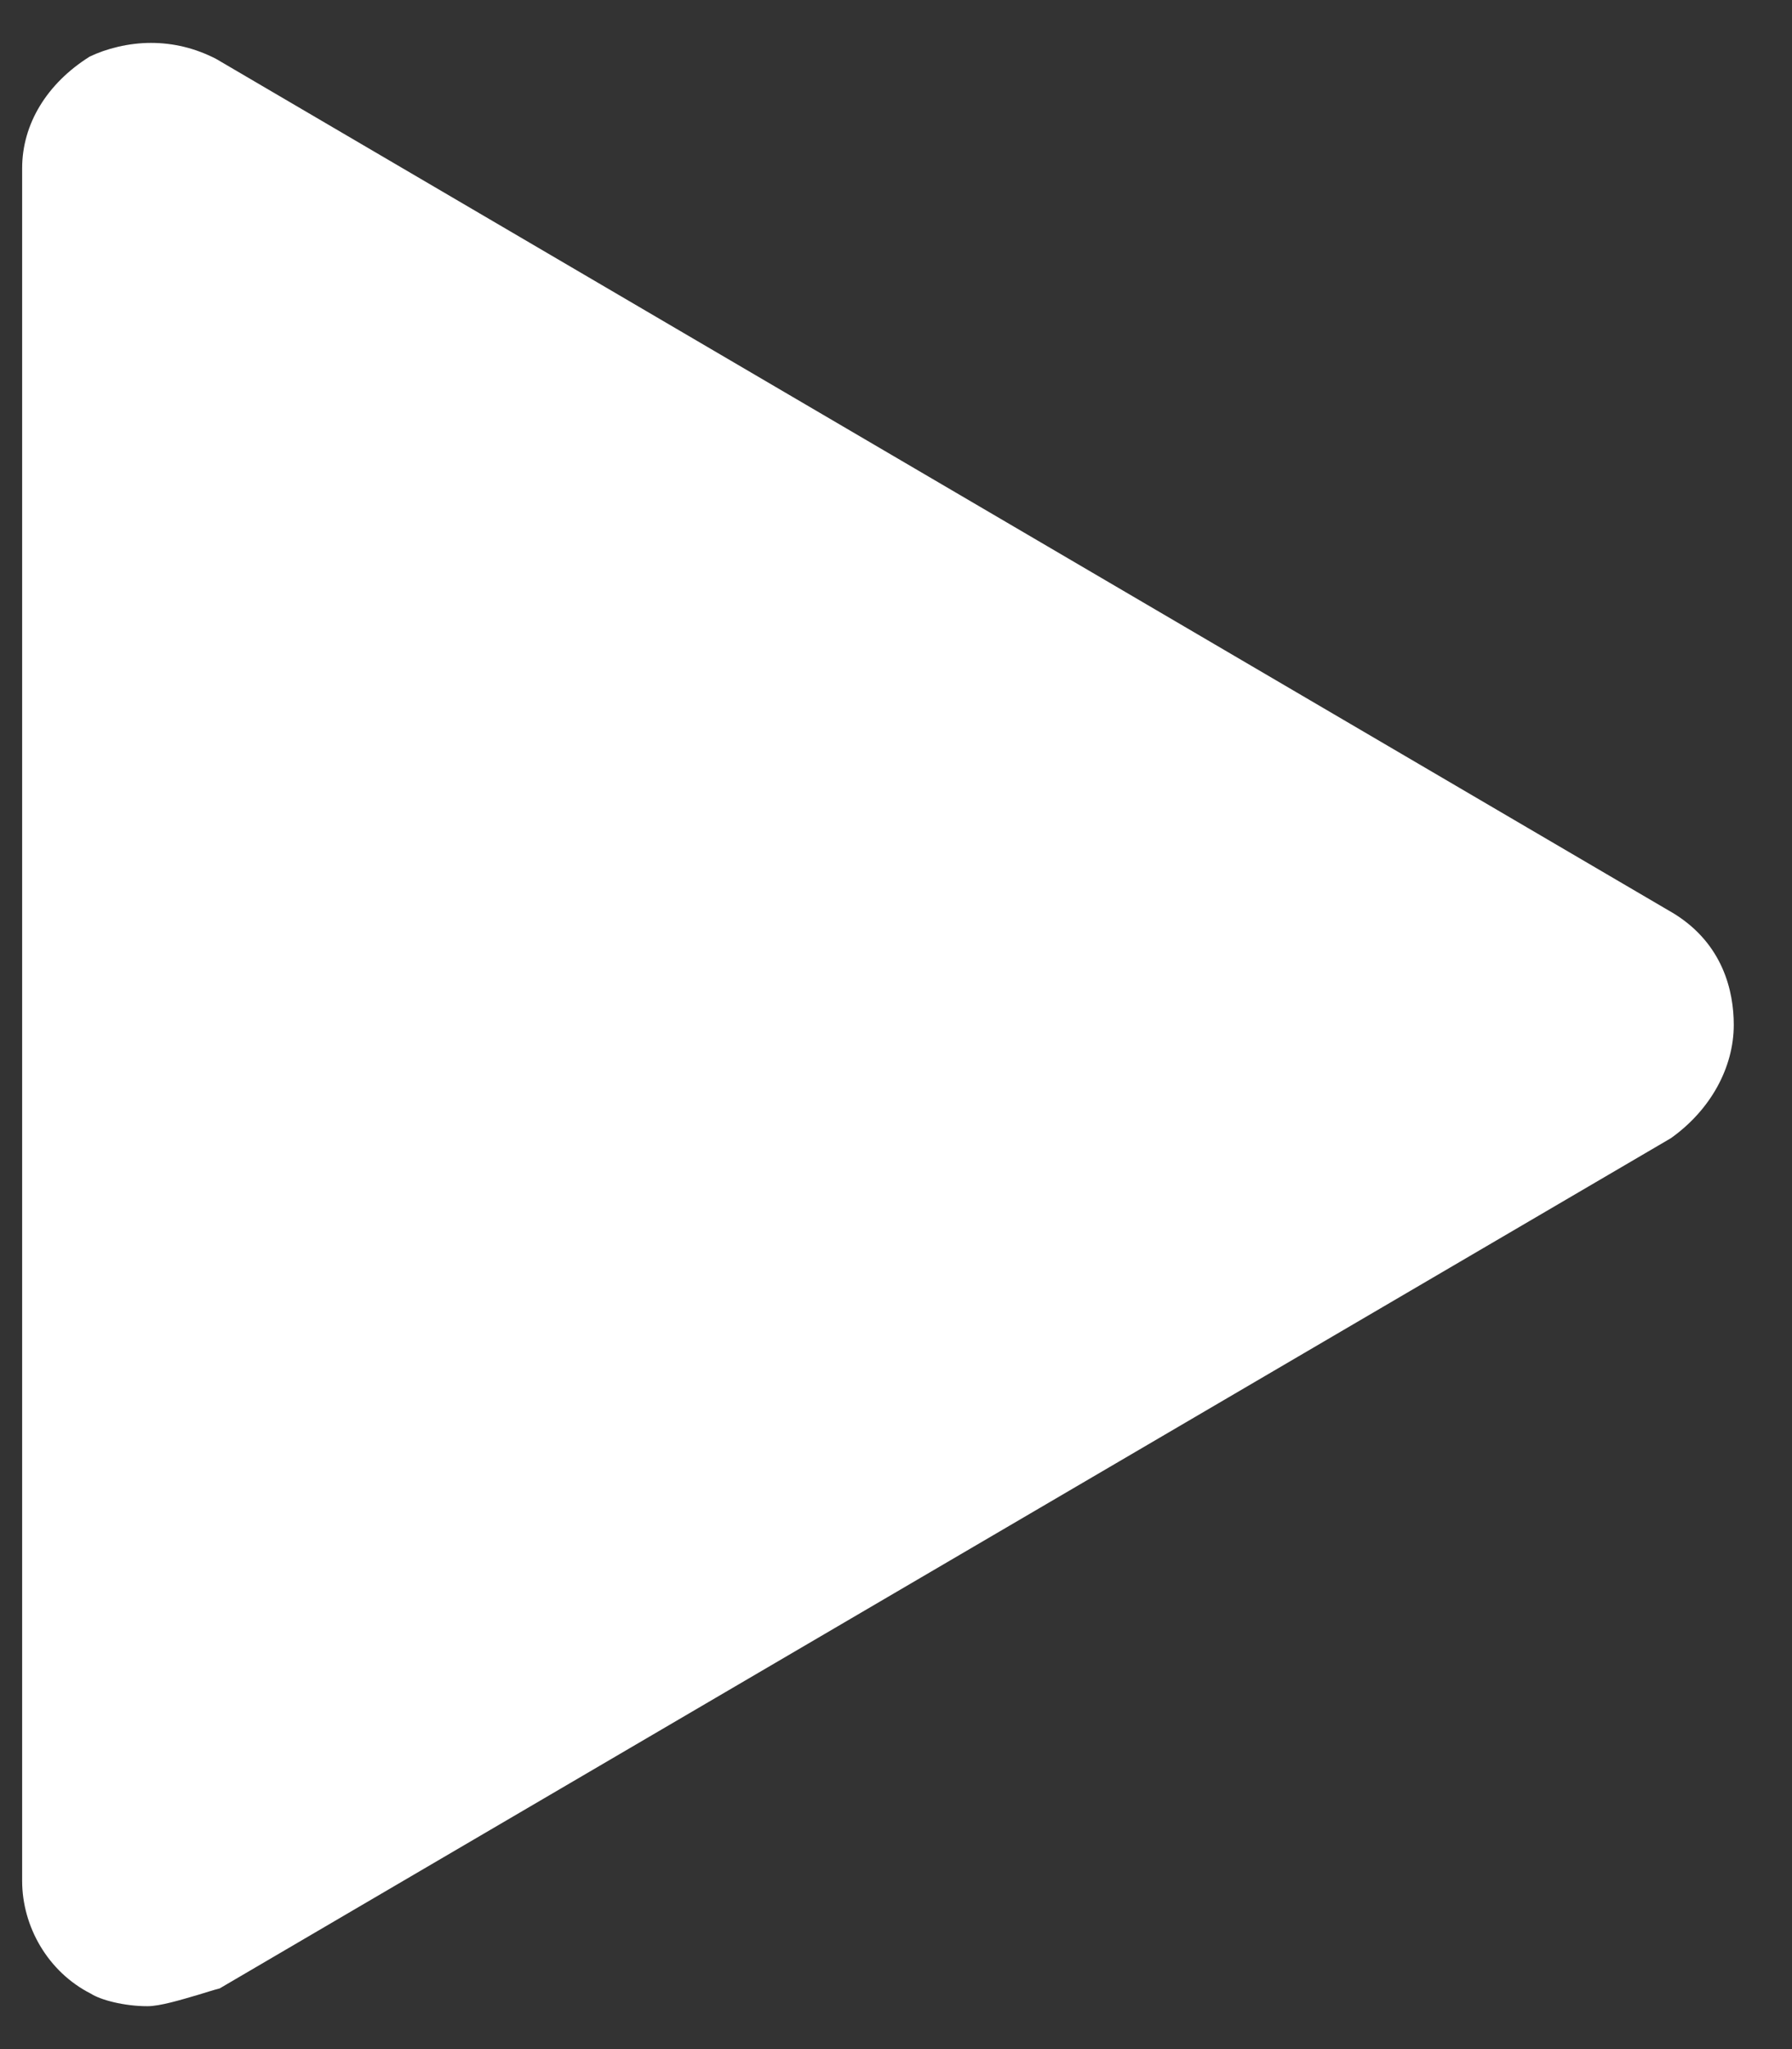 <svg width="28" height="32" viewBox="0 0 28 32" fill="none" xmlns="http://www.w3.org/2000/svg">
    <rect x="0" y="0" width="28" height="32" fill="#333333" stroke="none"/>
    <path d="M2.304 31.33C1.938 31.33 1.571 31.232 1.419 31.134C0.749 30.794 0.346 30.087 0.346 29.372V2.628C0.346 1.939 0.731 1.305 1.401 0.884C1.661 0.759 2.009 0.67 2.358 0.67C2.707 0.67 3.047 0.75 3.377 0.92L26.16 14.27C26.921 14.744 27.09 15.477 27.09 16.004C27.09 16.675 26.724 17.337 26.107 17.775L3.431 31.053C3.324 31.08 3.216 31.116 3.1 31.151C2.823 31.232 2.501 31.33 2.304 31.33Z" fill="#FFFFFF" />
</svg>
